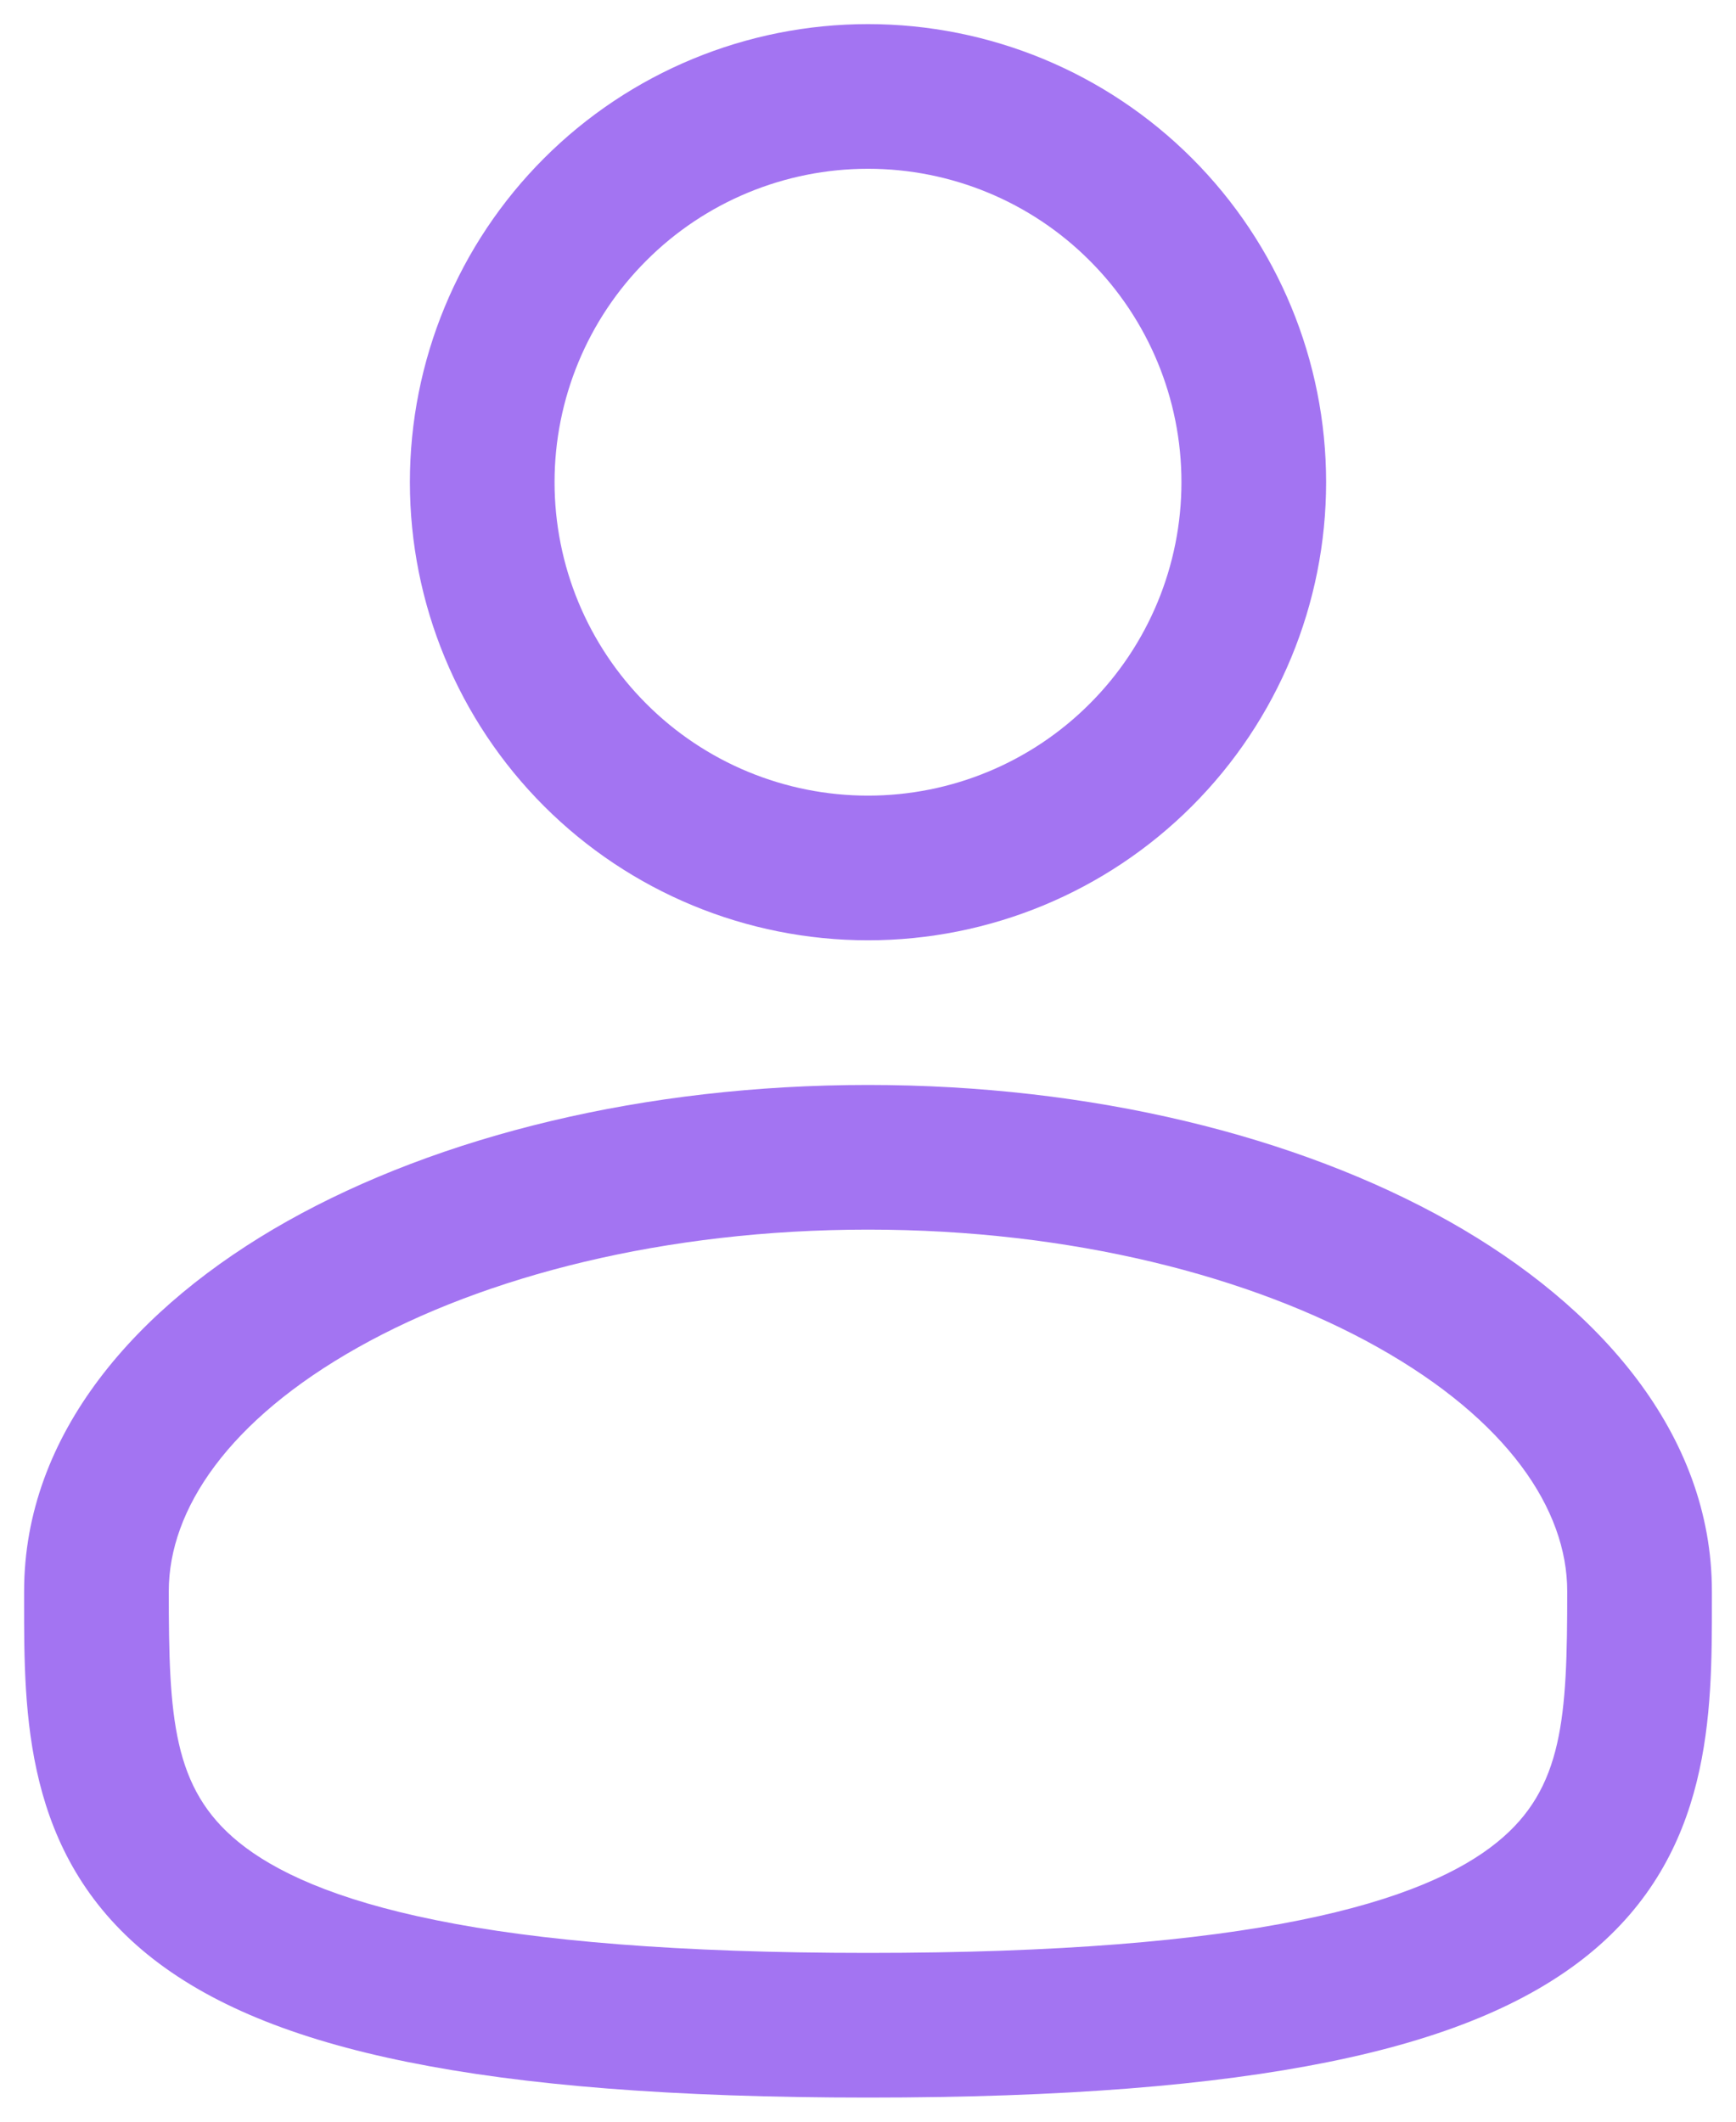 <svg width="18" height="22" viewBox="0 0 18 22" fill="none" xmlns="http://www.w3.org/2000/svg">
<path fill-rule="evenodd" clip-rule="evenodd" d="M9 0.25C7.74 0.25 6.532 0.75 5.641 1.641C4.75 2.532 4.25 3.74 4.25 5C4.25 6.26 4.75 7.468 5.641 8.359C6.532 9.25 7.74 9.75 9 9.75C10.26 9.75 11.468 9.25 12.359 8.359C13.25 7.468 13.75 6.26 13.75 5C13.75 3.74 13.25 2.532 12.359 1.641C11.468 0.75 10.26 0.25 9 0.25ZM5.75 5C5.75 4.138 6.092 3.311 6.702 2.702C7.311 2.092 8.138 1.75 9 1.75C9.862 1.75 10.689 2.092 11.298 2.702C11.908 3.311 12.25 4.138 12.25 5C12.25 5.862 11.908 6.689 11.298 7.298C10.689 7.908 9.862 8.25 9 8.25C8.138 8.25 7.311 7.908 6.702 7.298C6.092 6.689 5.75 5.862 5.75 5ZM9 11.25C6.687 11.25 4.555 11.776 2.976 12.664C1.42 13.54 0.25 14.866 0.25 16.5V16.602C0.249 17.764 0.248 19.222 1.527 20.264C2.156 20.776 3.037 21.141 4.227 21.381C5.419 21.623 6.974 21.75 9 21.75C11.026 21.75 12.58 21.623 13.774 21.381C14.964 21.141 15.844 20.776 16.474 20.264C17.753 19.222 17.751 17.764 17.75 16.602V16.5C17.75 14.866 16.58 13.54 15.025 12.664C13.445 11.776 11.314 11.25 9 11.25ZM1.75 16.5C1.75 15.649 2.372 14.725 3.711 13.972C5.027 13.232 6.895 12.75 9.001 12.75C11.105 12.75 12.973 13.232 14.289 13.972C15.629 14.725 16.25 15.649 16.25 16.5C16.25 17.808 16.21 18.544 15.526 19.1C15.156 19.402 14.536 19.697 13.476 19.911C12.419 20.125 10.974 20.25 9 20.25C7.026 20.25 5.58 20.125 4.524 19.911C3.464 19.697 2.844 19.402 2.474 19.101C1.79 18.544 1.75 17.808 1.75 16.5Z" fill="#7C3AED" fill-opacity="0.7"/>
</svg>
